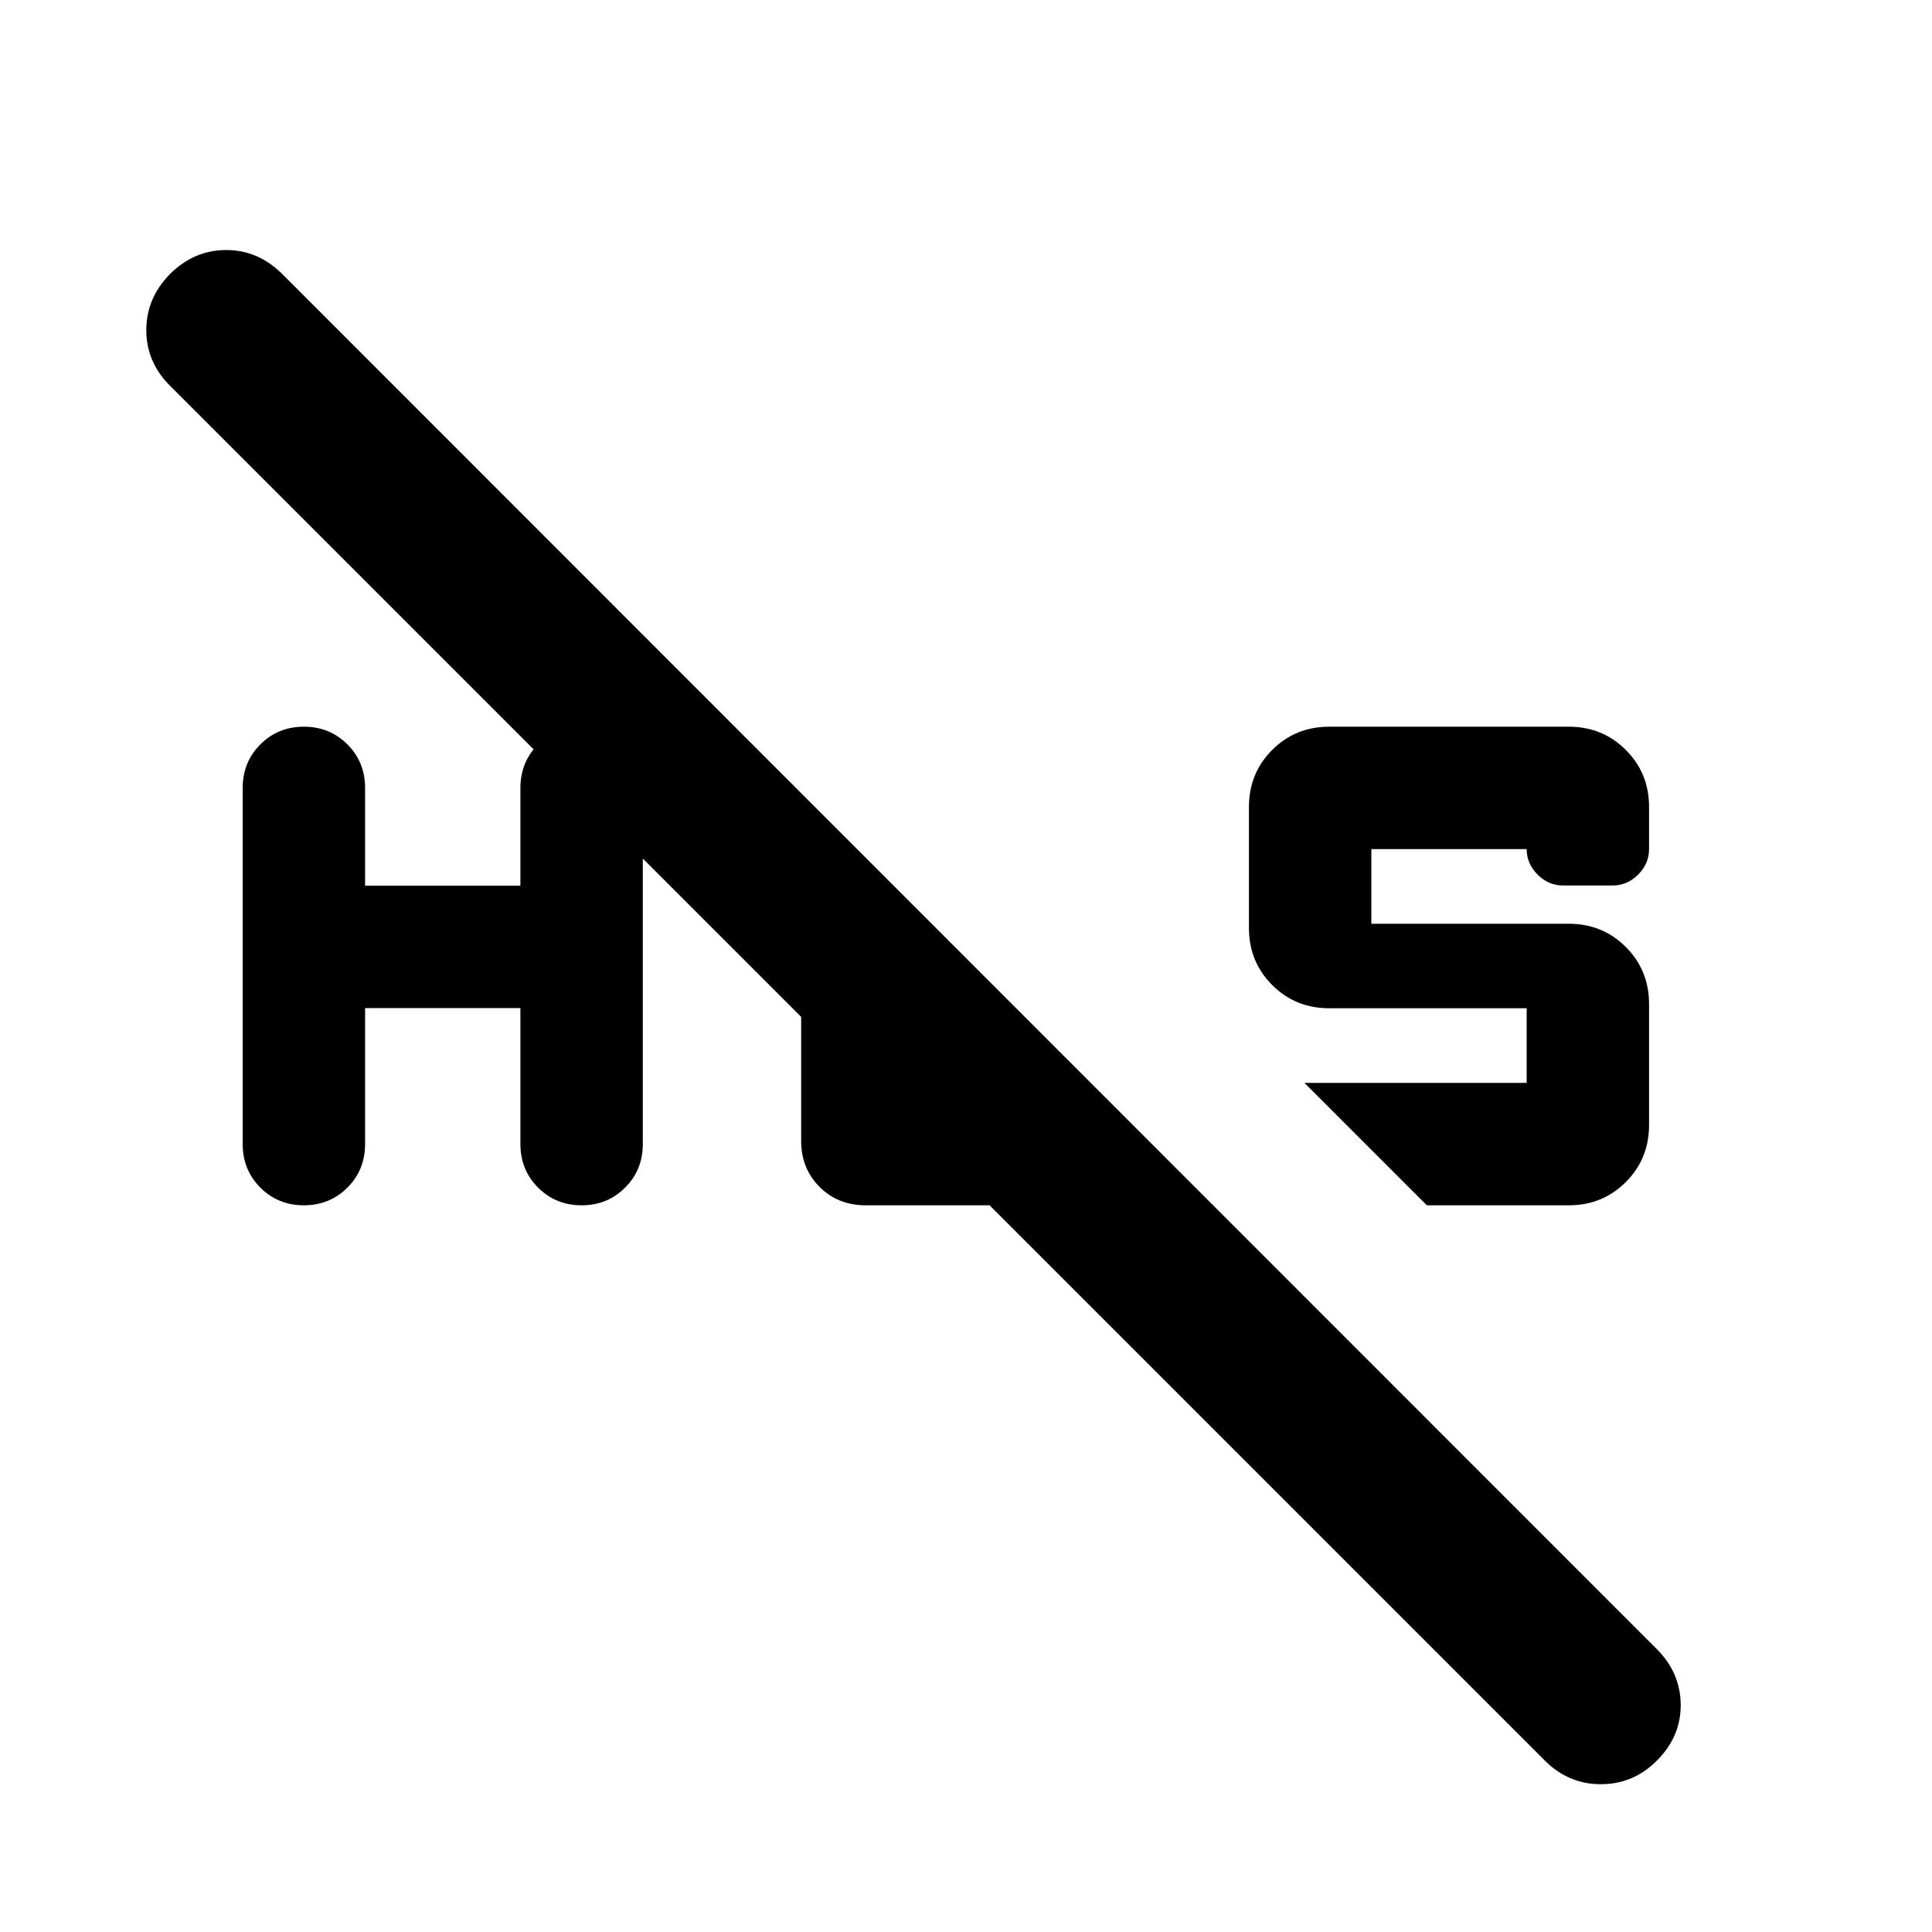 <svg xmlns="http://www.w3.org/2000/svg" height="24" viewBox="0 -960 960 960" width="24"><path d="M779.5-598.91q16.81 0 28.36 11.55T819.41-559v20.91q0 7.24-5.42 12.66-5.43 5.43-12.66 5.43h-24.66q-7.23 0-12.66-5.43-5.42-5.42-5.42-12.66h-77.18V-501h98.09q16.81 0 28.36 11.55t11.55 28.36V-401q0 16.81-11.55 28.36t-28.36 11.55H709l-60.83-60.82h110.42V-459H660.5q-16.81 0-28.36-11.55t-11.55-28.36V-559q0-16.81 11.55-28.36t28.36-11.55h119ZM120.59-391.5v-177q0-12.83 8.79-21.62 8.79-8.79 21.62-8.79 12.83 0 21.62 8.79 8.79 8.79 8.79 21.62v48.59h77.18v-48.59q0-12.83 8.79-21.62 8.79-8.79 21.62-8.79 12.83 0 21.62 8.79 8.79 8.79 8.79 21.62v177q0 12.83-8.79 21.62-8.79 8.79-21.62 8.79-12.83 0-21.62-8.79-8.79-8.79-8.79-21.62v-67.59h-77.18v67.59q0 12.83-8.79 21.62-8.79 8.79-21.62 8.79-12.83 0-21.62-8.79-8.79-8.79-8.79-21.62ZM767.65-85.15 84.41-768.39Q72.7-780.11 72.7-795.97q0-15.87 11.71-27.81 12.01-11.98 27.96-11.98 15.96 0 27.93 11.98l682.98 683.24q11.72 11.71 11.85 27.56.13 15.85-11.85 27.83-11.71 11.72-27.81 11.72-16.1 0-27.82-11.72Zm-369.56-308v-117.44l60.82 60.57v28.11h27.87l61.07 60.82h-117.7q-13.76 0-22.91-9.15t-9.15-22.91Z"/></svg>